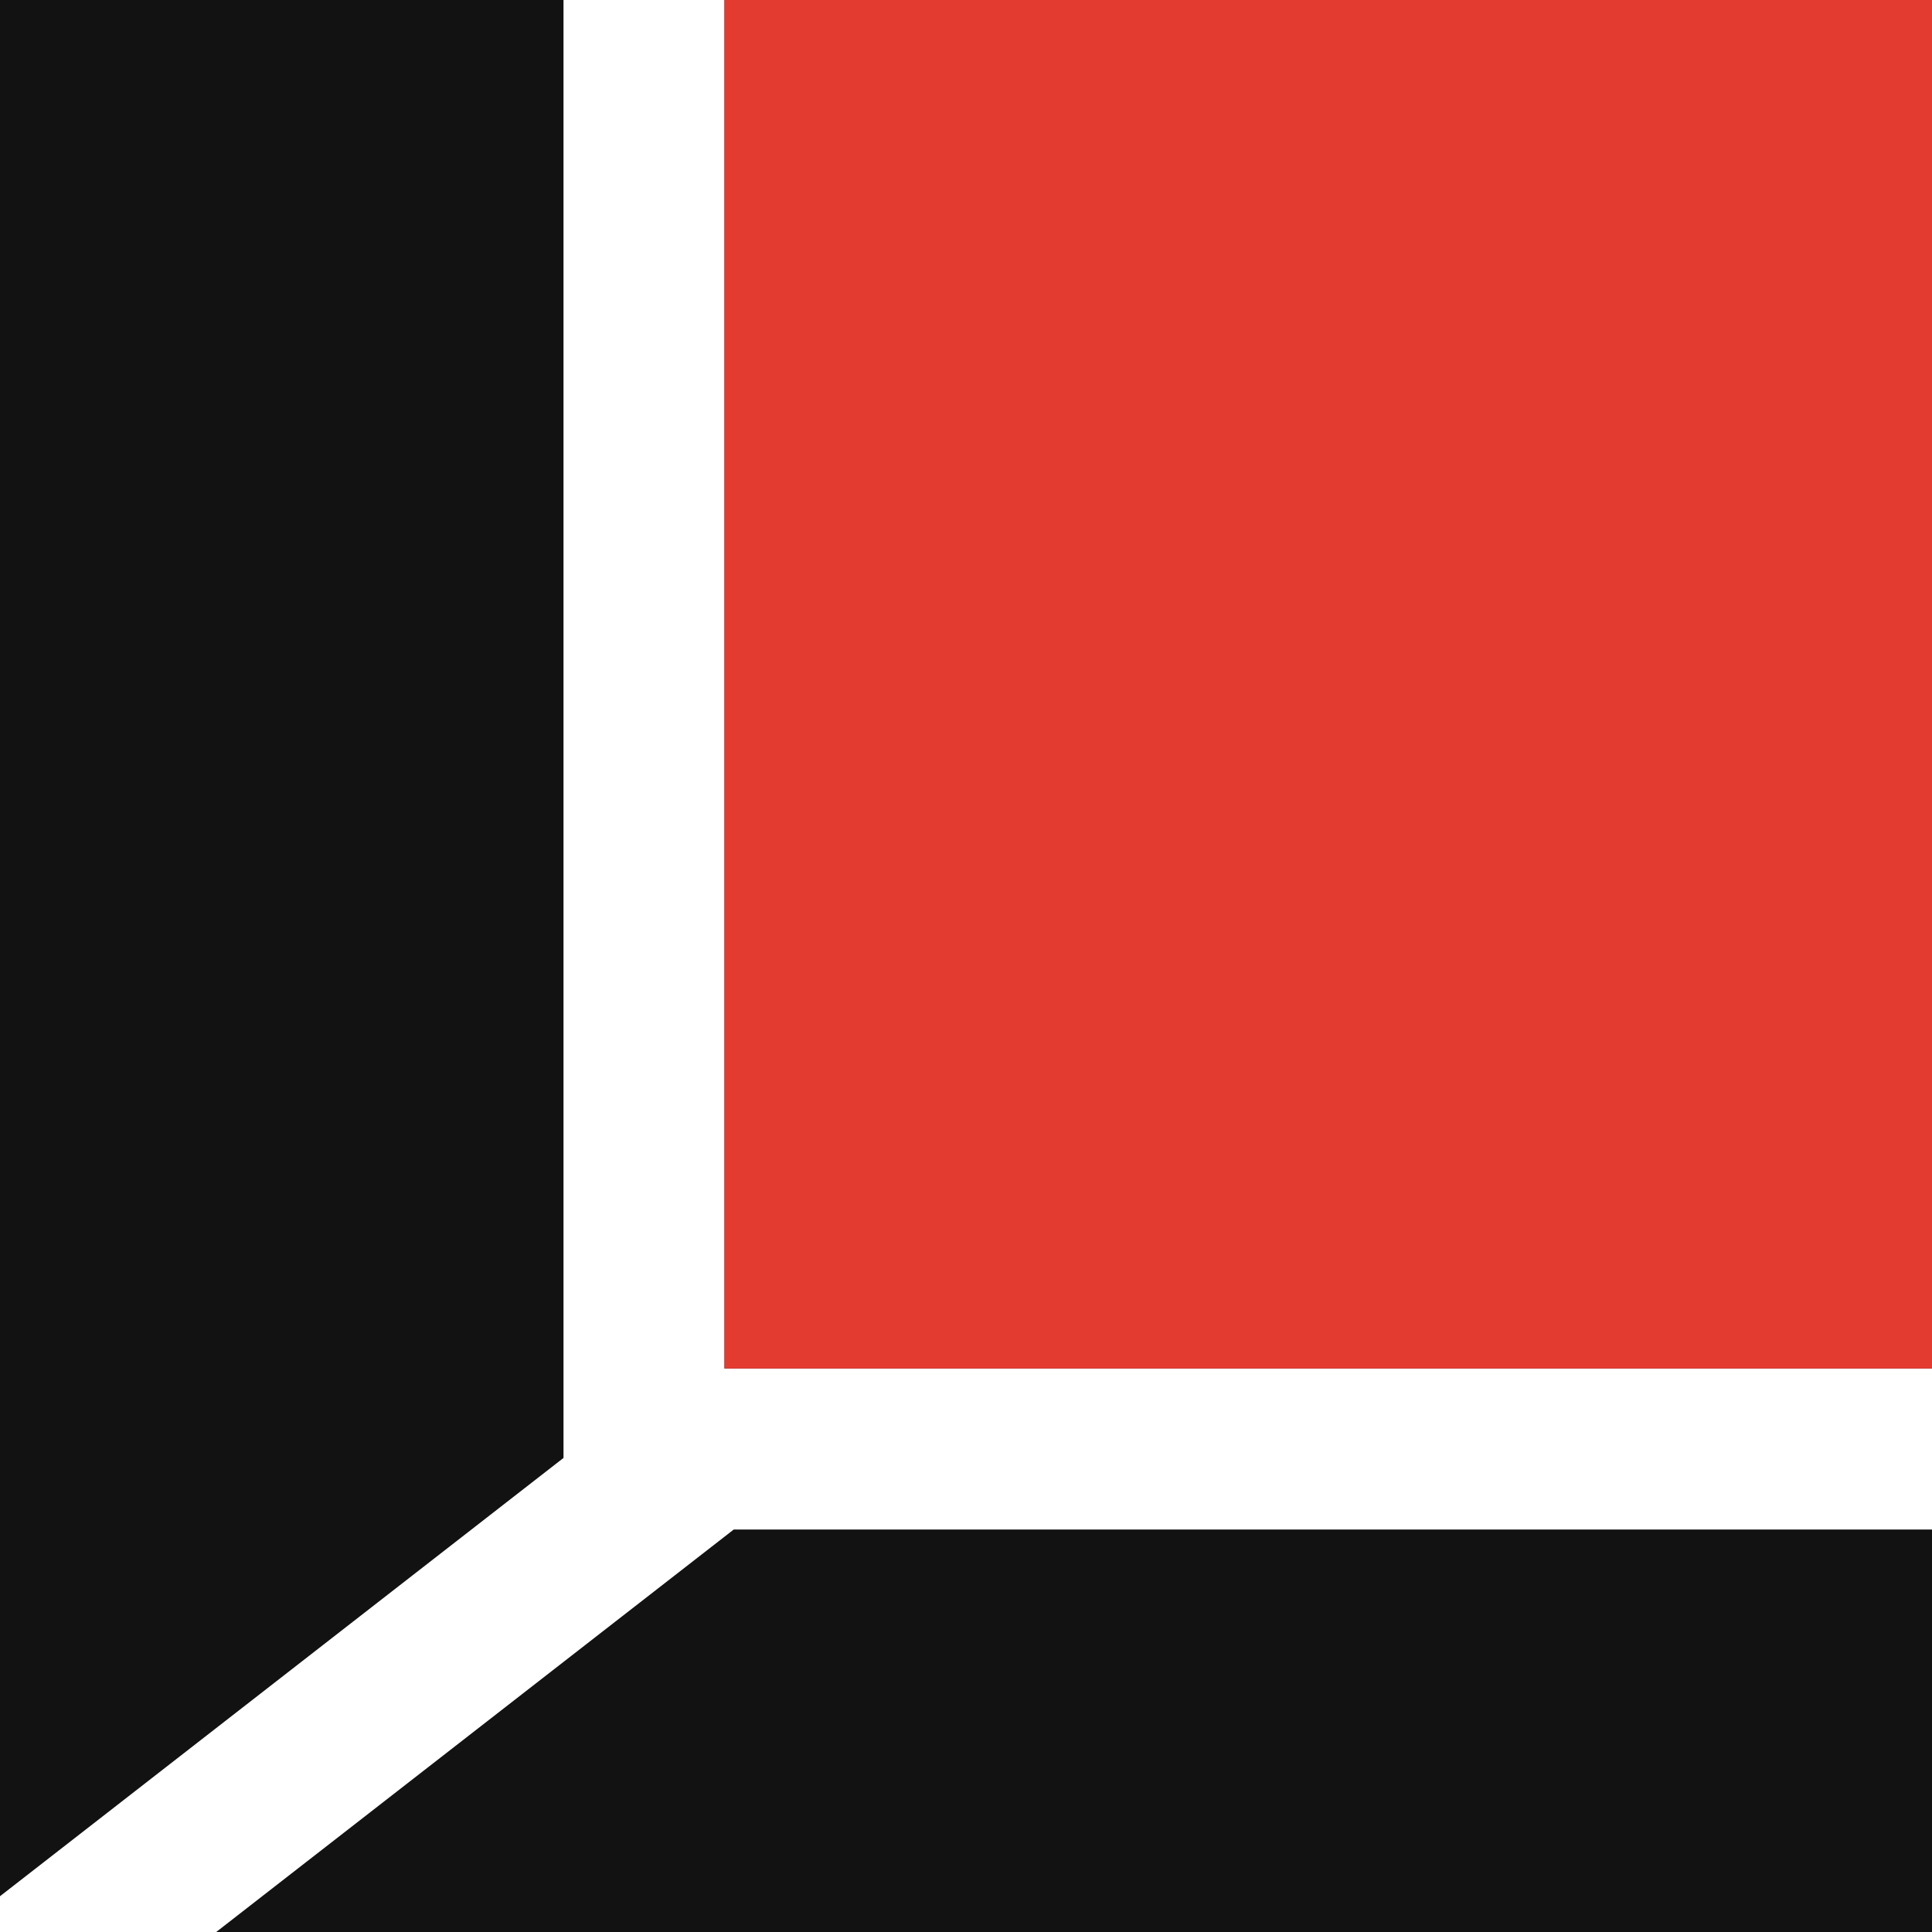 <svg width="48" height="48" viewBox="0 0 48 48" fill="none" xmlns="http://www.w3.org/2000/svg">
<path fill-rule="evenodd" clip-rule="evenodd" d="M14 0V36.222L0 47.111V0H14ZM18 0V34H48L48 0H18ZM48 38H18.23L5.372 48H48L48 38Z" fill="#121212"/>
<rect x="18" width="30" height="34" fill="#E43B30"/>
</svg>
